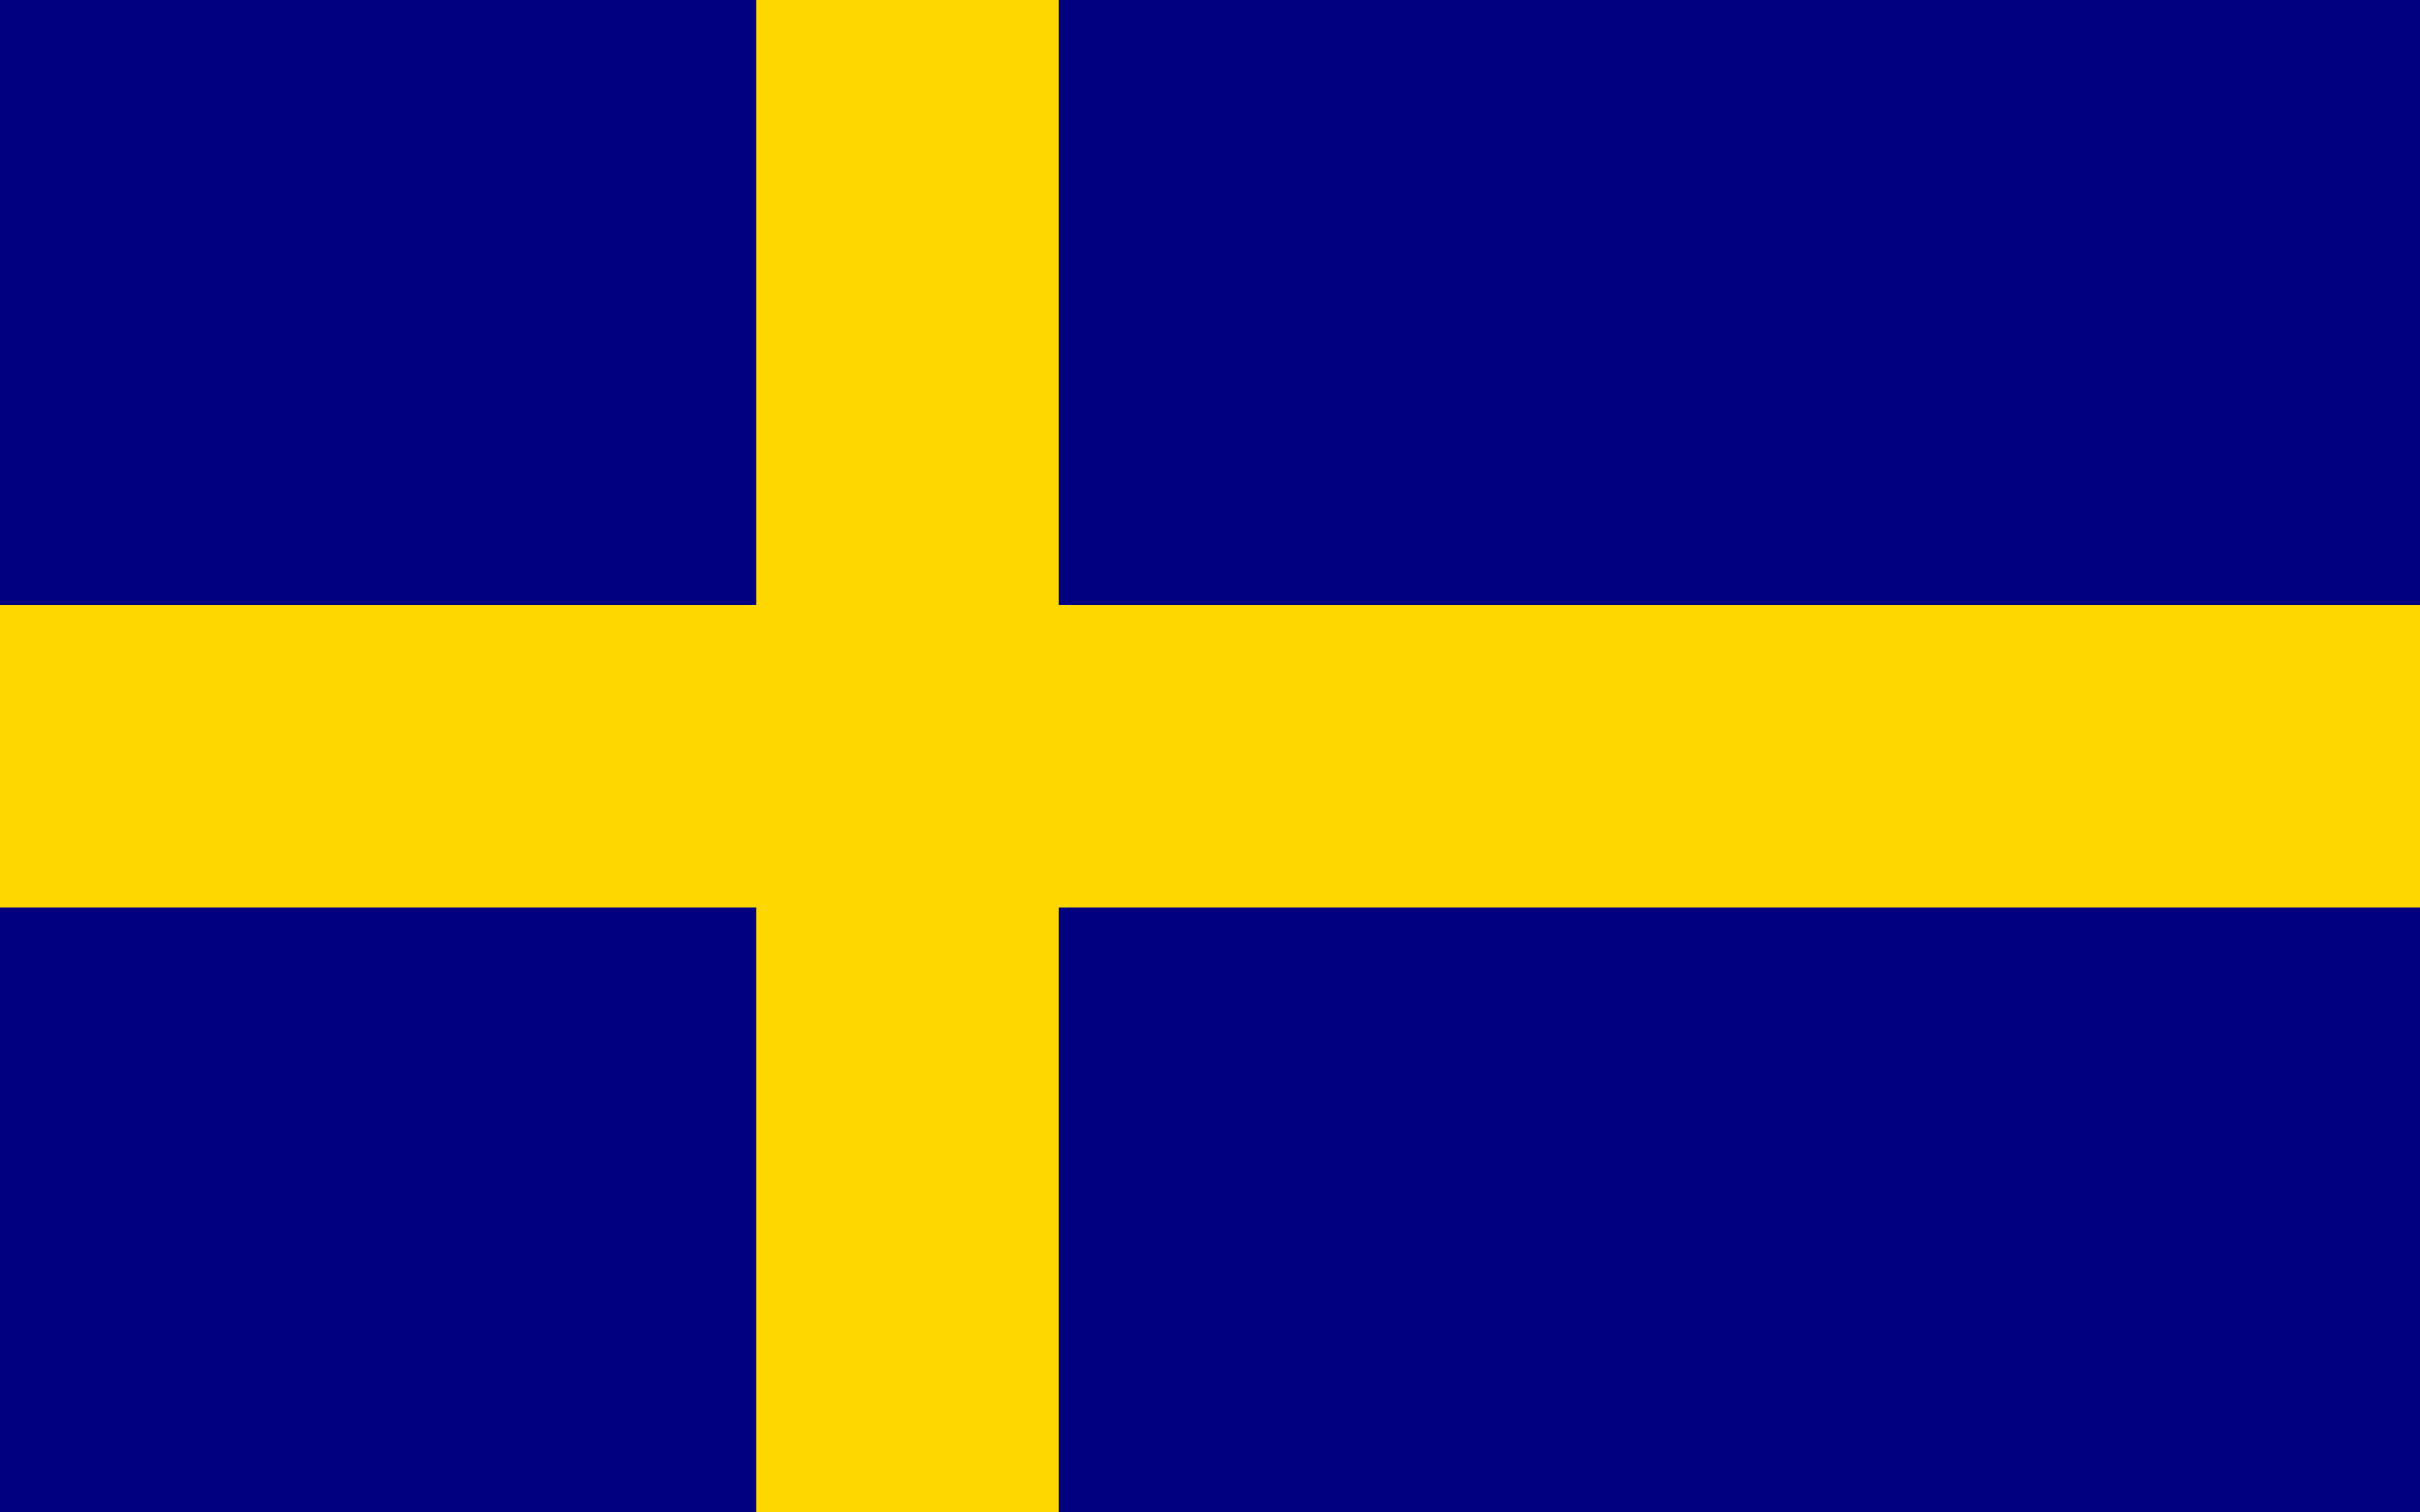 <svg width="160" height="100" preserveAspectRatio="xMidYMid meet" zoomAndPan="magnify" version="1.0" contentScriptType="text/ecmascript" contentStyleType="text/css" xmlns:svg="http://www.w3.org/2000/svg" xmlns:xlink="http://www.w3.org/1999/xlink" xmlns="http://www.w3.org/2000/svg"><title content="structured text">SWEDEN</title><rect width="100%" height="100%" fill="navy"/>


    <g transform="scale(10)">
        <rect x="5" width="2" height="10" fill="gold"/>
        <rect y="4" width="16" height="2" fill="gold"/>
    </g></svg>
